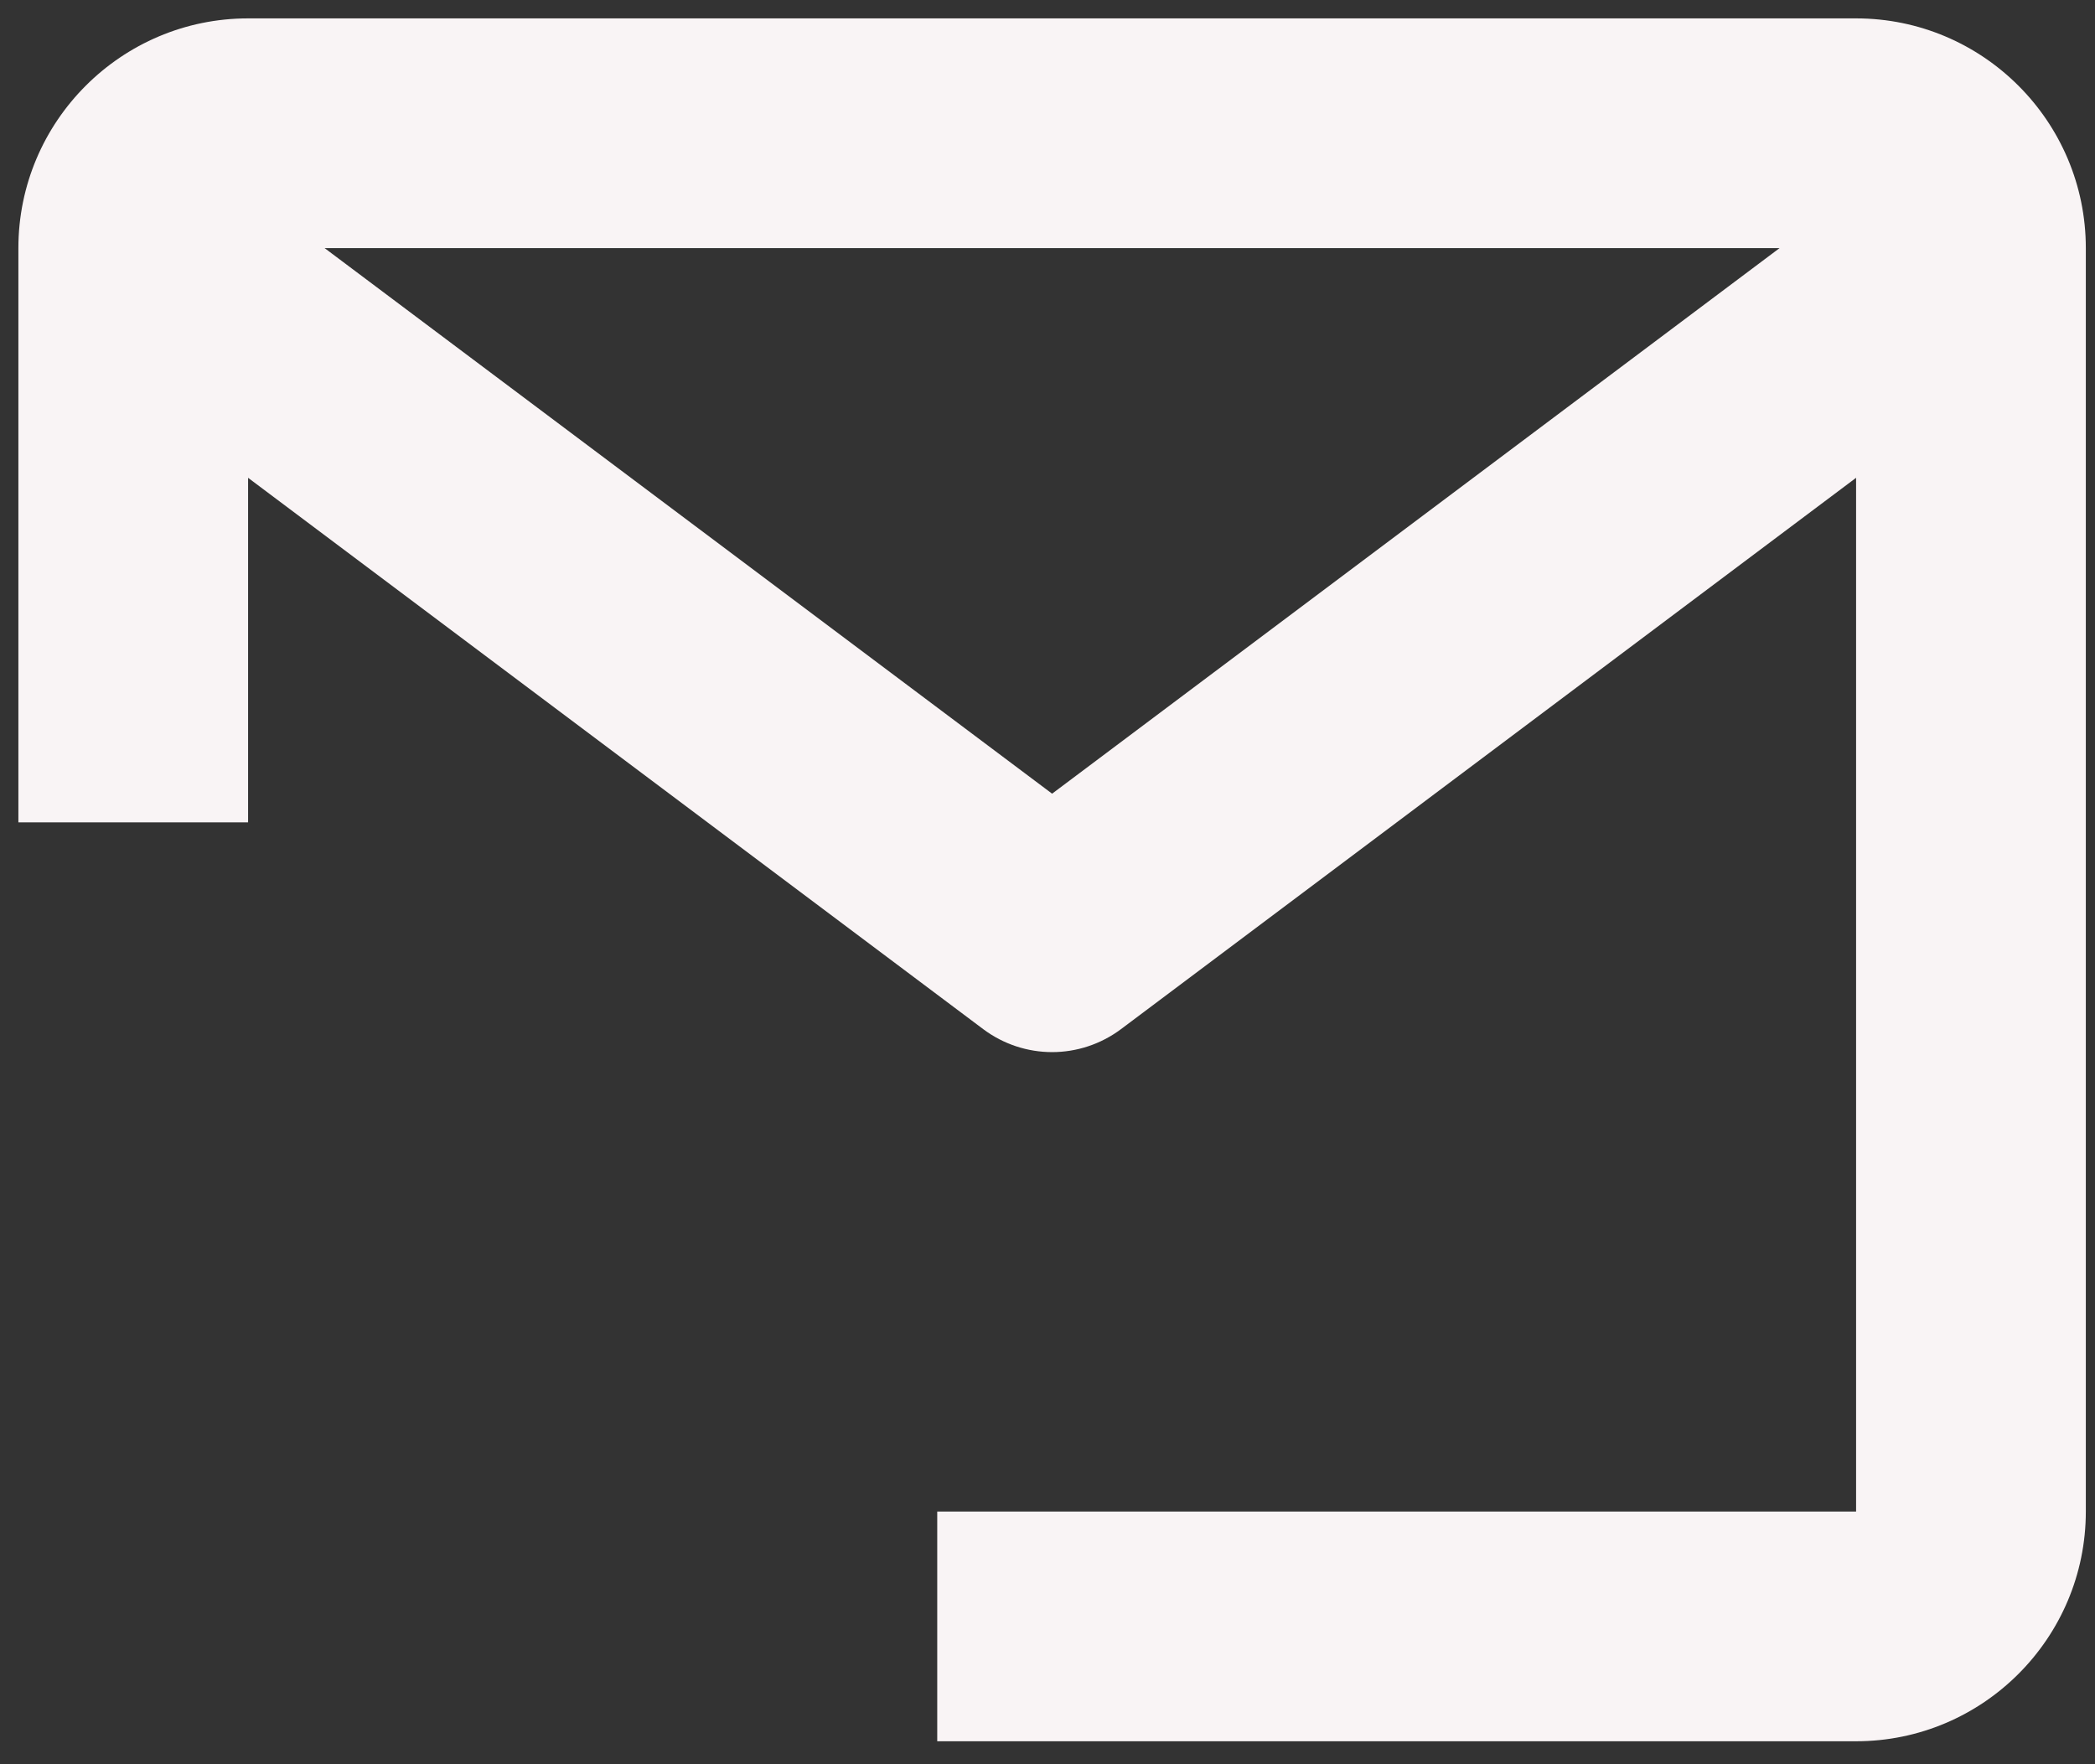 <svg width="76" height="64" viewBox="0 0 76 64" fill="none" xmlns="http://www.w3.org/2000/svg">
<rect x="0" y="0" width="76" height="64" fill="#333333" stroke="none"/>
<path d="M67.333 0.667H9C4.404 0.667 0.667 4.404 0.667 9V29.833H9V17.333L35.667 37.333C36.408 37.888 37.288 38.167 38.167 38.167C39.046 38.167 39.925 37.888 40.667 37.333L67.333 17.333V54.833H34V63.167H67.333C71.929 63.167 75.667 59.429 75.667 54.833V9C75.667 4.404 71.929 0.667 67.333 0.667ZM38.167 28.792L11.775 9H64.558L38.167 28.792Z" fill="#F9F4F5"/>
</svg>
